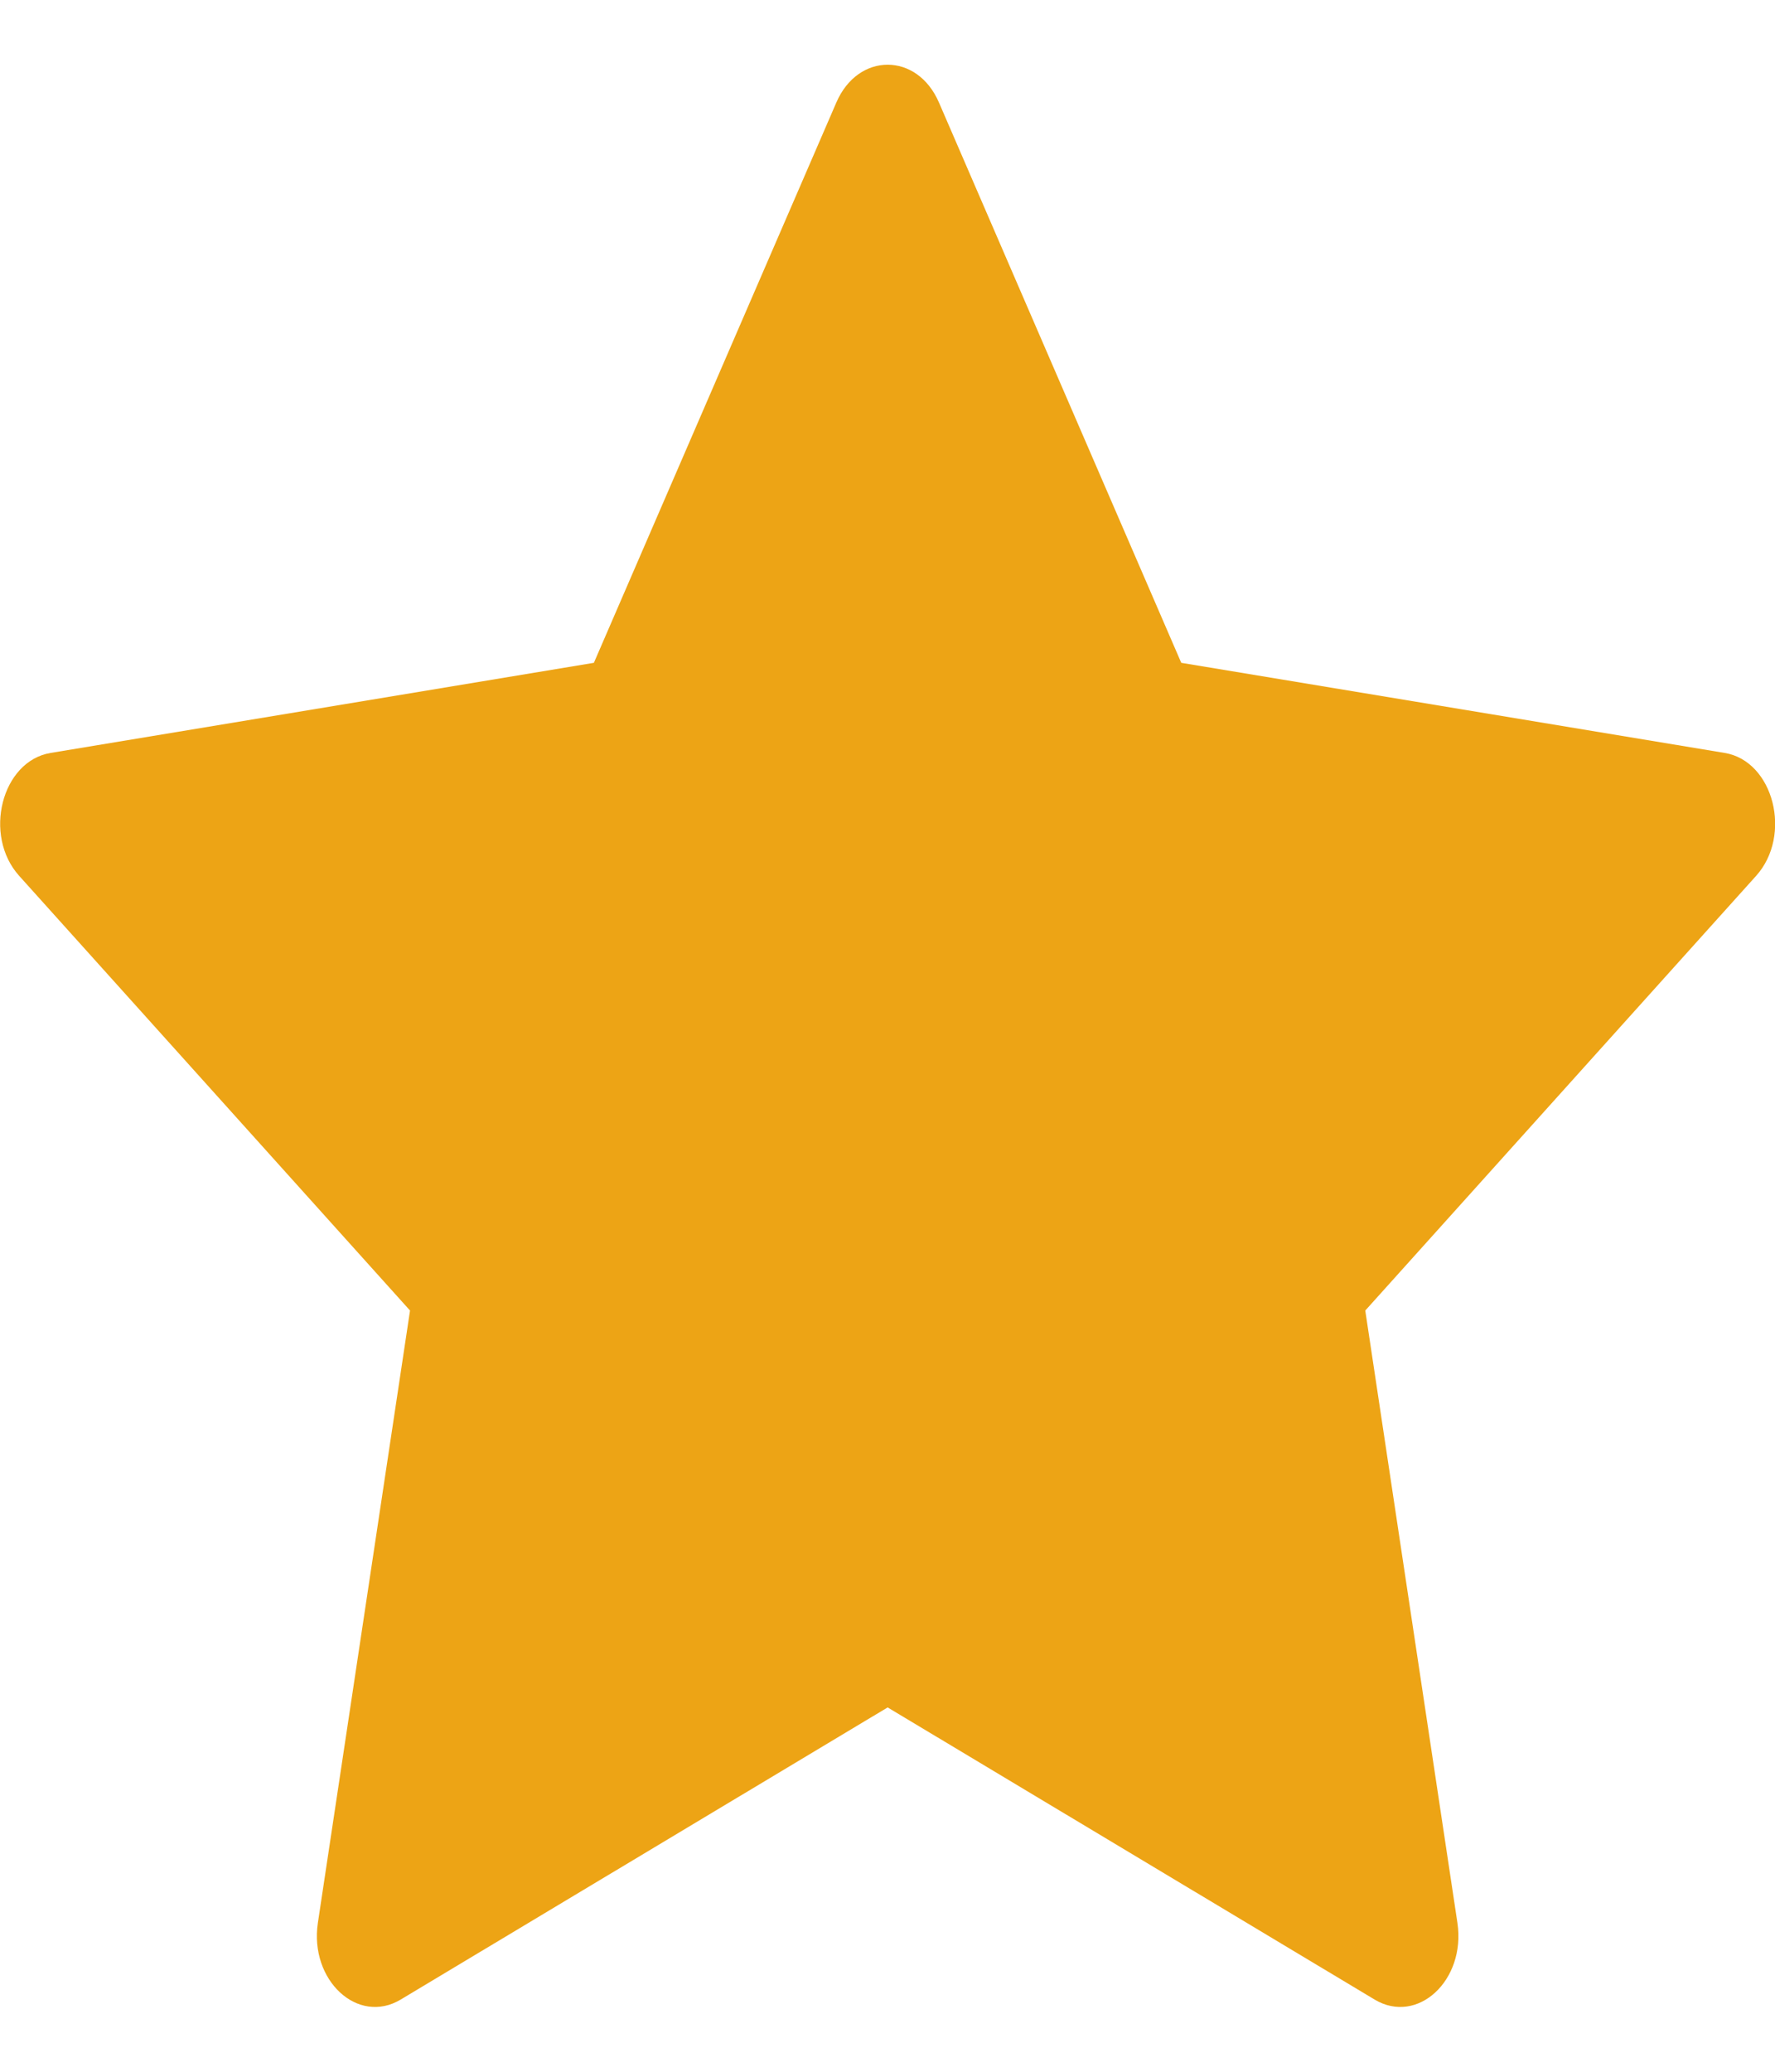 <svg width="12" height="14" viewBox="0 0 12 14" fill="none" xmlns="http://www.w3.org/2000/svg">
<path d="M2.709 13.512C2.419 13.686 2.091 13.382 2.149 12.994L2.772 8.856L0.13 5.919C-0.117 5.645 0.011 5.143 0.342 5.088L4.015 4.479L5.654 0.693C5.801 0.352 6.201 0.352 6.348 0.693L7.986 4.479L11.66 5.088C11.991 5.143 12.119 5.645 11.872 5.919L9.23 8.856L9.853 12.994C9.911 13.382 9.583 13.686 9.293 13.512L6.001 11.538L2.709 13.512Z" fill="#EDA415"/>
</svg>
